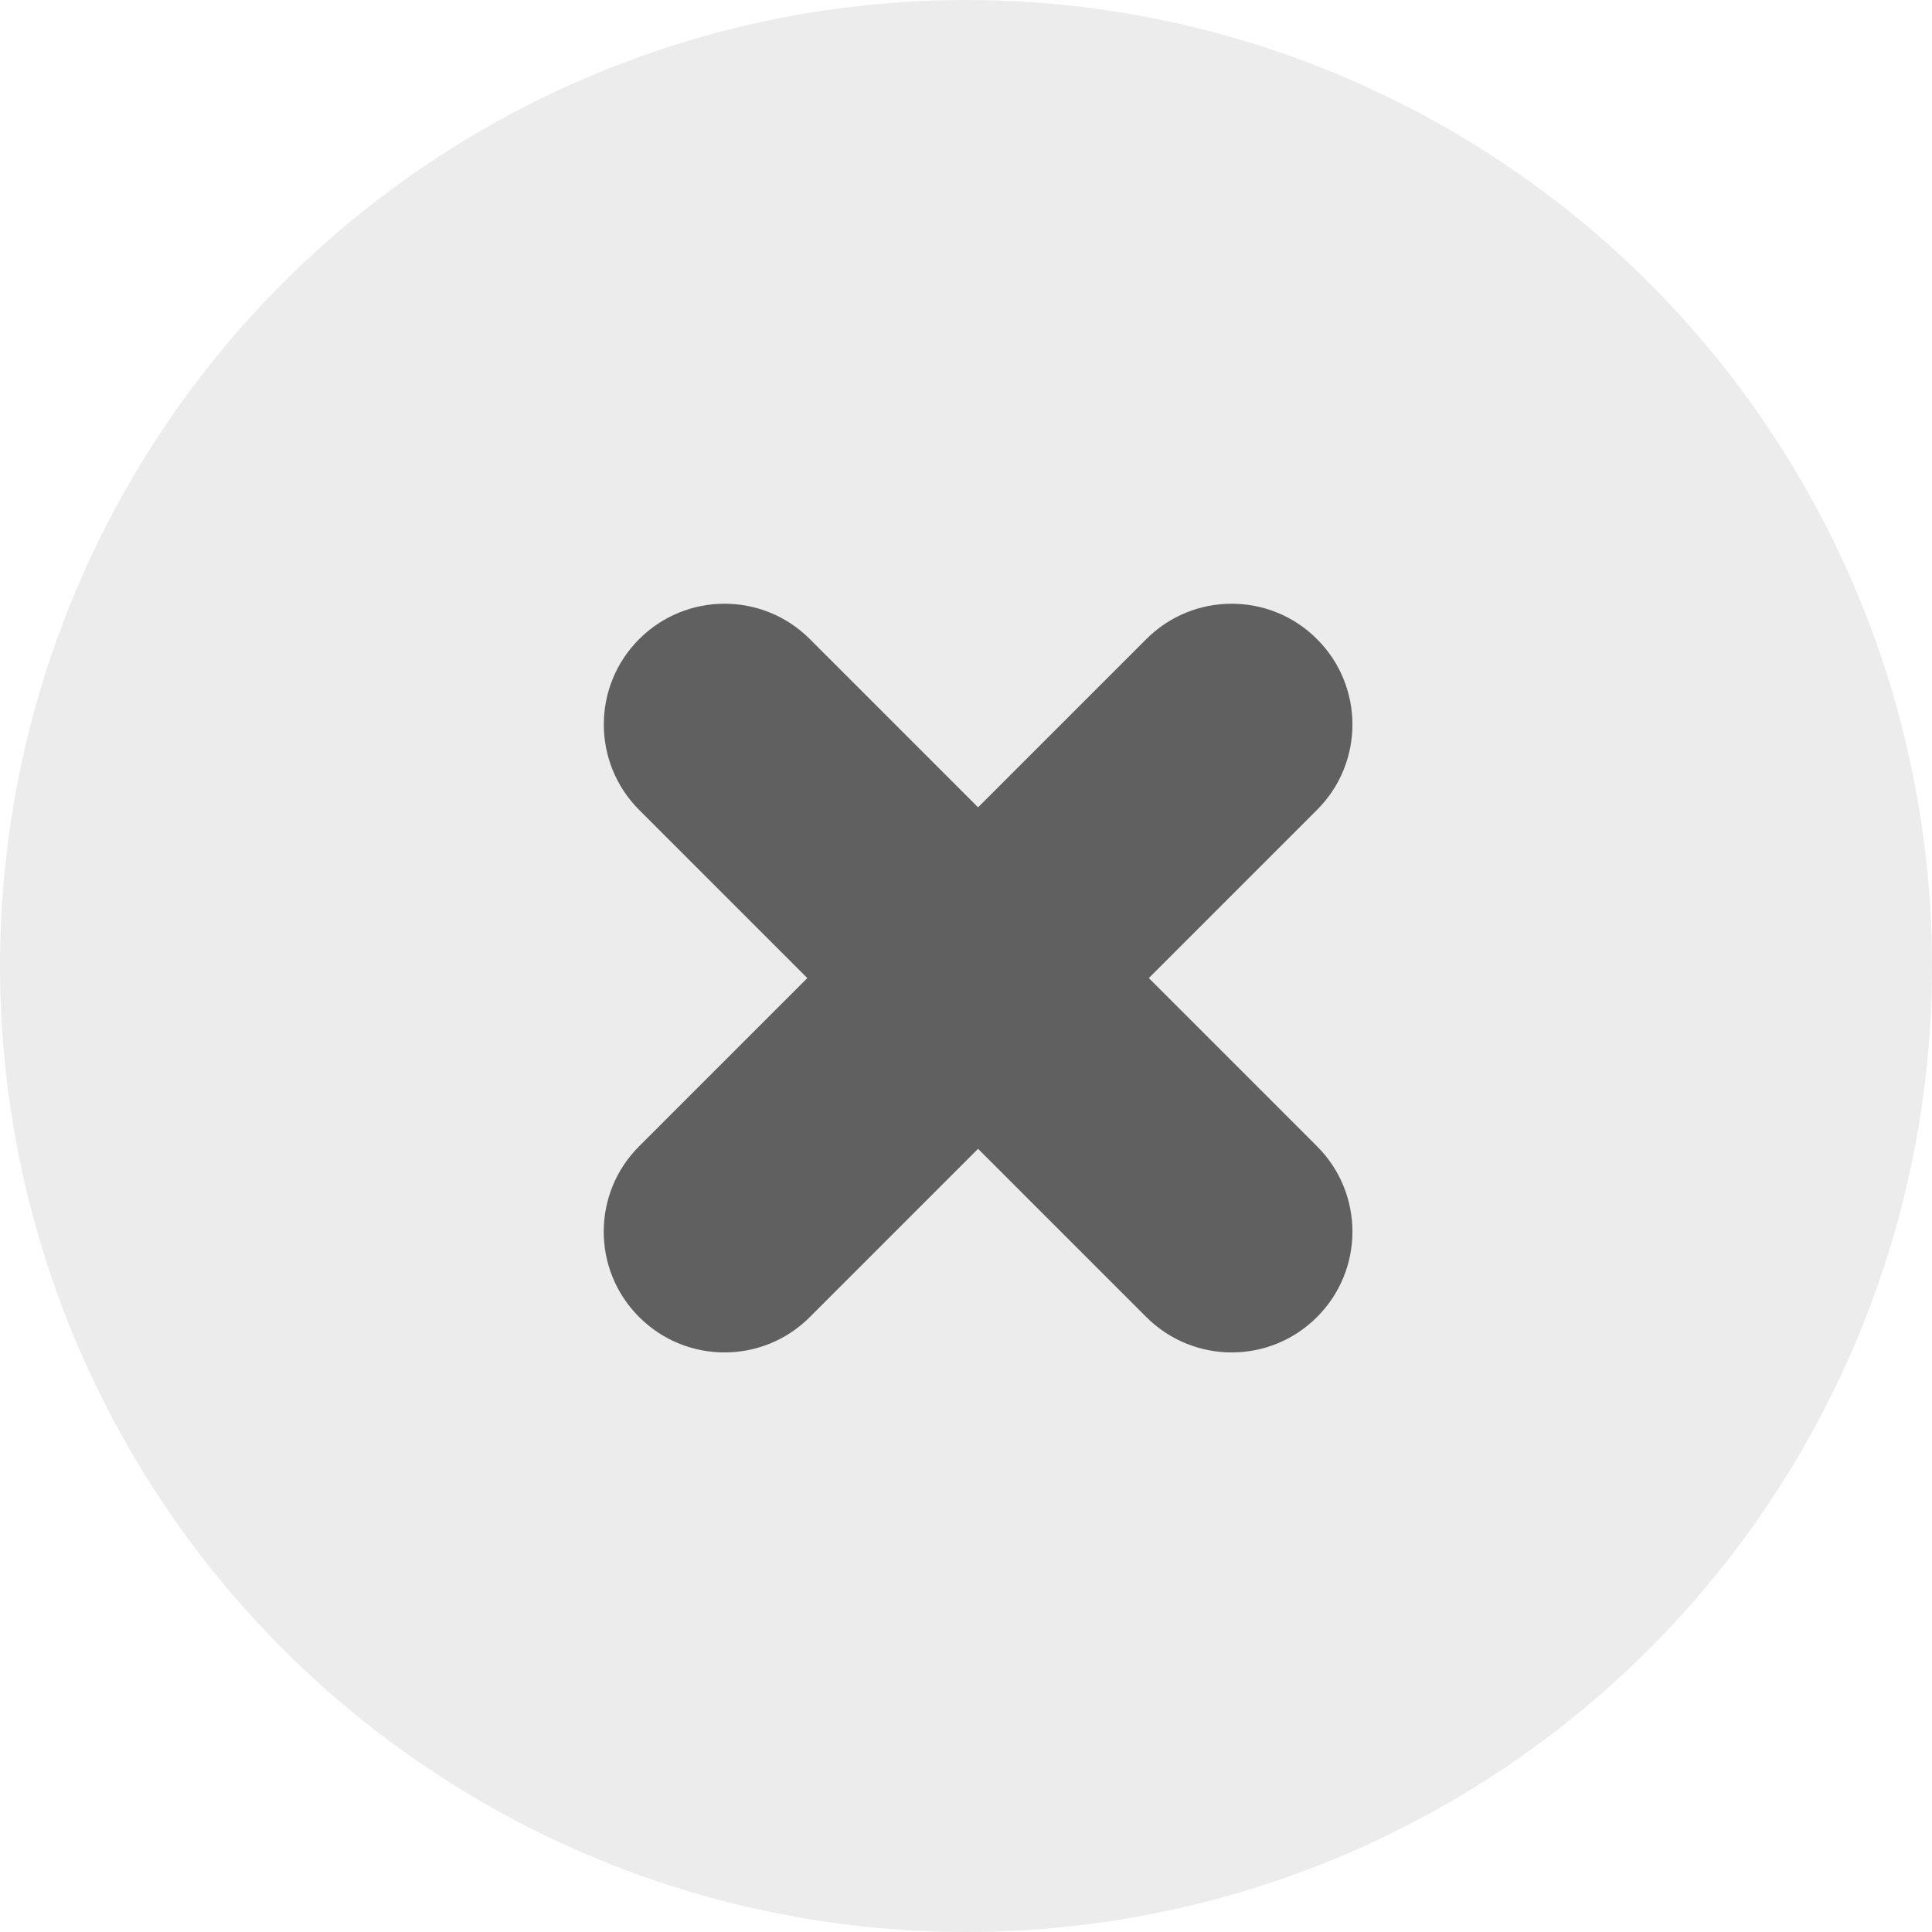<svg width="16" height="16" viewBox="0 0 16 16" fill="none" xmlns="http://www.w3.org/2000/svg">
<circle opacity="0.1" cx="8" cy="8" r="8" fill="#3E3E3E"/>
<path fill-rule="evenodd" clip-rule="evenodd" d="M10.907 6.707C11.298 6.317 11.298 5.683 10.907 5.293C10.517 4.902 9.883 4.902 9.493 5.293L8.1 6.686L6.707 5.293C6.317 4.902 5.684 4.902 5.293 5.293C4.903 5.683 4.903 6.317 5.293 6.707L6.686 8.1L5.293 9.493C4.902 9.883 4.902 10.517 5.293 10.907C5.683 11.298 6.317 11.298 6.707 10.907L8.1 9.514L9.493 10.907C9.884 11.298 10.517 11.298 10.907 10.907C11.298 10.517 11.298 9.883 10.907 9.493L9.514 8.1L10.907 6.707Z" fill="#606060"/>
</svg>
